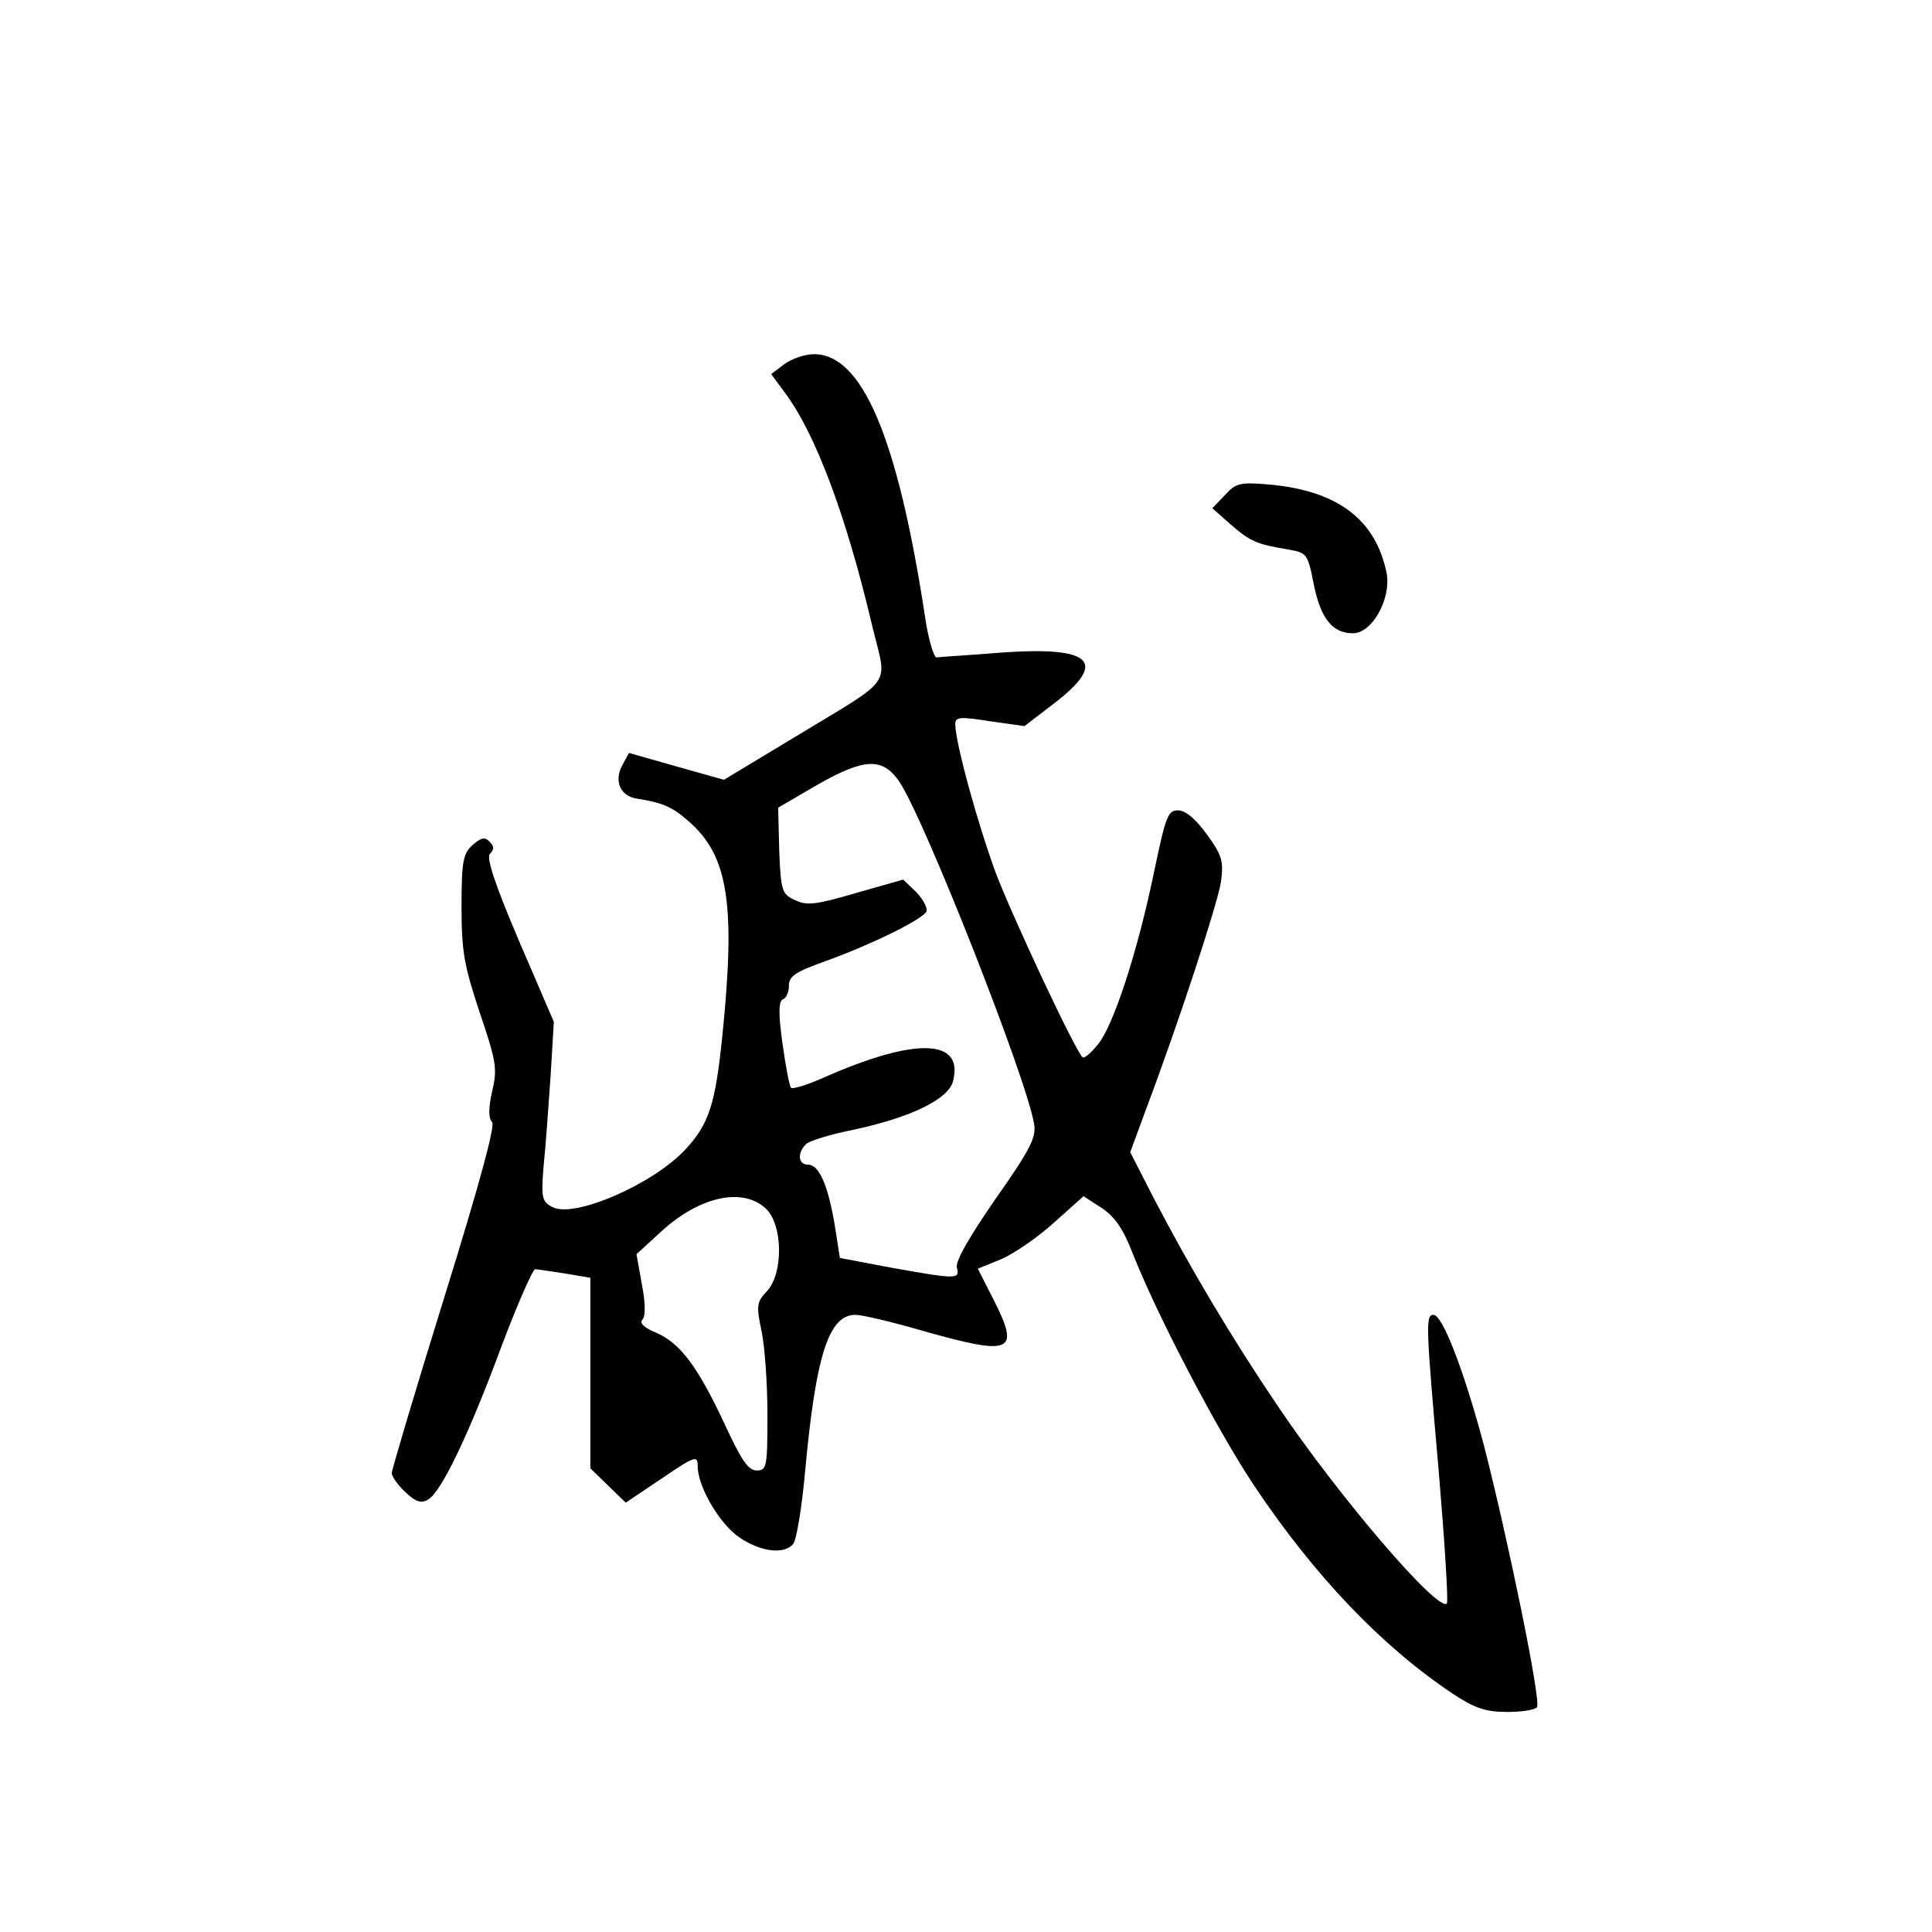 <?xml version="1.0" standalone="no"?>
<!DOCTYPE svg PUBLIC "-//W3C//DTD SVG 20010904//EN"
 "http://www.w3.org/TR/2001/REC-SVG-20010904/DTD/svg10.dtd">
<svg version="1.0" xmlns="http://www.w3.org/2000/svg"
 width="360pt" height="360pt" viewBox="0 0 360 360"
 preserveAspectRatio="xMidYMid meet">
<g transform="translate(0,360) scale(0.1,-0.1)"
fill="#000000" stroke="none">
<path d="M1461 2921 l-24 -18 25 -34 c57 -76 114 -227 163 -434 28 -118 46
-93 -145 -209 l-131 -79 -89 25 -88 25 -13 -24 c-15 -29 -3 -56 27 -61 50 -8
66 -15 98 -43 73 -64 87 -154 62 -399 -13 -128 -25 -164 -68 -211 -61 -66
-209 -130 -249 -108 -19 10 -21 17 -16 77 4 37 9 112 13 168 l6 100 -65 151
c-46 108 -61 155 -54 162 8 8 8 14 -1 23 -9 9 -16 7 -32 -7 -17 -16 -20 -30
-20 -115 0 -83 5 -110 34 -197 31 -91 33 -105 23 -147 -7 -31 -7 -50 0 -57 6
-6 -23 -114 -89 -326 -54 -174 -98 -322 -98 -328 0 -6 11 -22 25 -35 20 -19
30 -22 43 -14 24 14 74 117 136 284 30 80 59 145 63 145 4 0 29 -4 56 -8 l47
-8 0 -178 0 -177 33 -32 33 -32 67 45 c62 42 67 44 67 23 0 -38 41 -108 78
-133 40 -27 83 -32 100 -12 6 7 16 67 22 133 20 218 44 294 94 294 12 0 68
-13 126 -30 166 -47 181 -40 132 57 l-30 59 42 17 c24 10 68 40 99 68 l56 50
34 -22 c24 -16 40 -39 57 -83 45 -115 158 -331 228 -436 112 -167 237 -298
369 -386 41 -27 61 -34 102 -34 27 0 52 4 55 9 8 12 -55 317 -99 488 -37 139
-77 243 -94 243 -15 0 -14 -20 10 -293 11 -131 18 -241 15 -245 -17 -16 -202
200 -315 368 -86 127 -165 260 -232 389 l-43 84 28 76 c64 170 134 385 141
427 5 39 3 49 -26 89 -21 29 -40 45 -54 45 -19 0 -23 -12 -44 -112 -31 -151
-77 -292 -106 -325 -13 -16 -25 -26 -28 -23 -16 17 -130 261 -161 342 -34 92
-76 244 -76 279 0 13 9 14 65 5 l64 -9 56 43 c100 77 70 106 -99 94 -61 -5
-115 -8 -121 -9 -5 0 -16 36 -22 80 -51 332 -117 485 -206 485 -18 0 -43 -9
-56 -19z m215 -778 c47 -70 238 -555 251 -638 4 -25 -8 -48 -72 -139 -49 -71
-75 -116 -72 -128 6 -22 0 -22 -123 0 l-95 18 -10 64 c-13 74 -29 110 -50 110
-19 0 -19 24 -2 39 8 6 47 18 88 26 107 23 177 57 185 91 20 79 -71 81 -239 7
-31 -14 -60 -23 -63 -20 -3 3 -10 40 -16 83 -8 57 -7 79 1 82 6 2 11 13 11 25
0 18 12 26 68 46 81 29 178 76 188 92 3 6 -5 22 -18 36 l-25 24 -88 -25 c-75
-22 -92 -24 -114 -13 -24 11 -26 17 -29 92 l-2 80 72 42 c89 51 123 52 154 6z
m-249 -795 c32 -30 33 -121 2 -154 -19 -20 -20 -27 -10 -74 6 -28 11 -98 11
-155 0 -98 -1 -105 -20 -105 -16 0 -29 20 -60 87 -50 107 -83 151 -128 170
-22 9 -31 18 -25 24 6 6 6 30 -1 66 l-10 56 48 44 c71 64 150 81 193 41z"/>
<path d="M2282 2677 l-23 -24 35 -31 c36 -31 47 -36 107 -46 34 -6 36 -8 47
-65 13 -64 35 -91 73 -91 36 0 71 64 63 111 -20 100 -90 154 -217 166 -57 5
-64 3 -85 -20z"/>
</g>
</svg>
